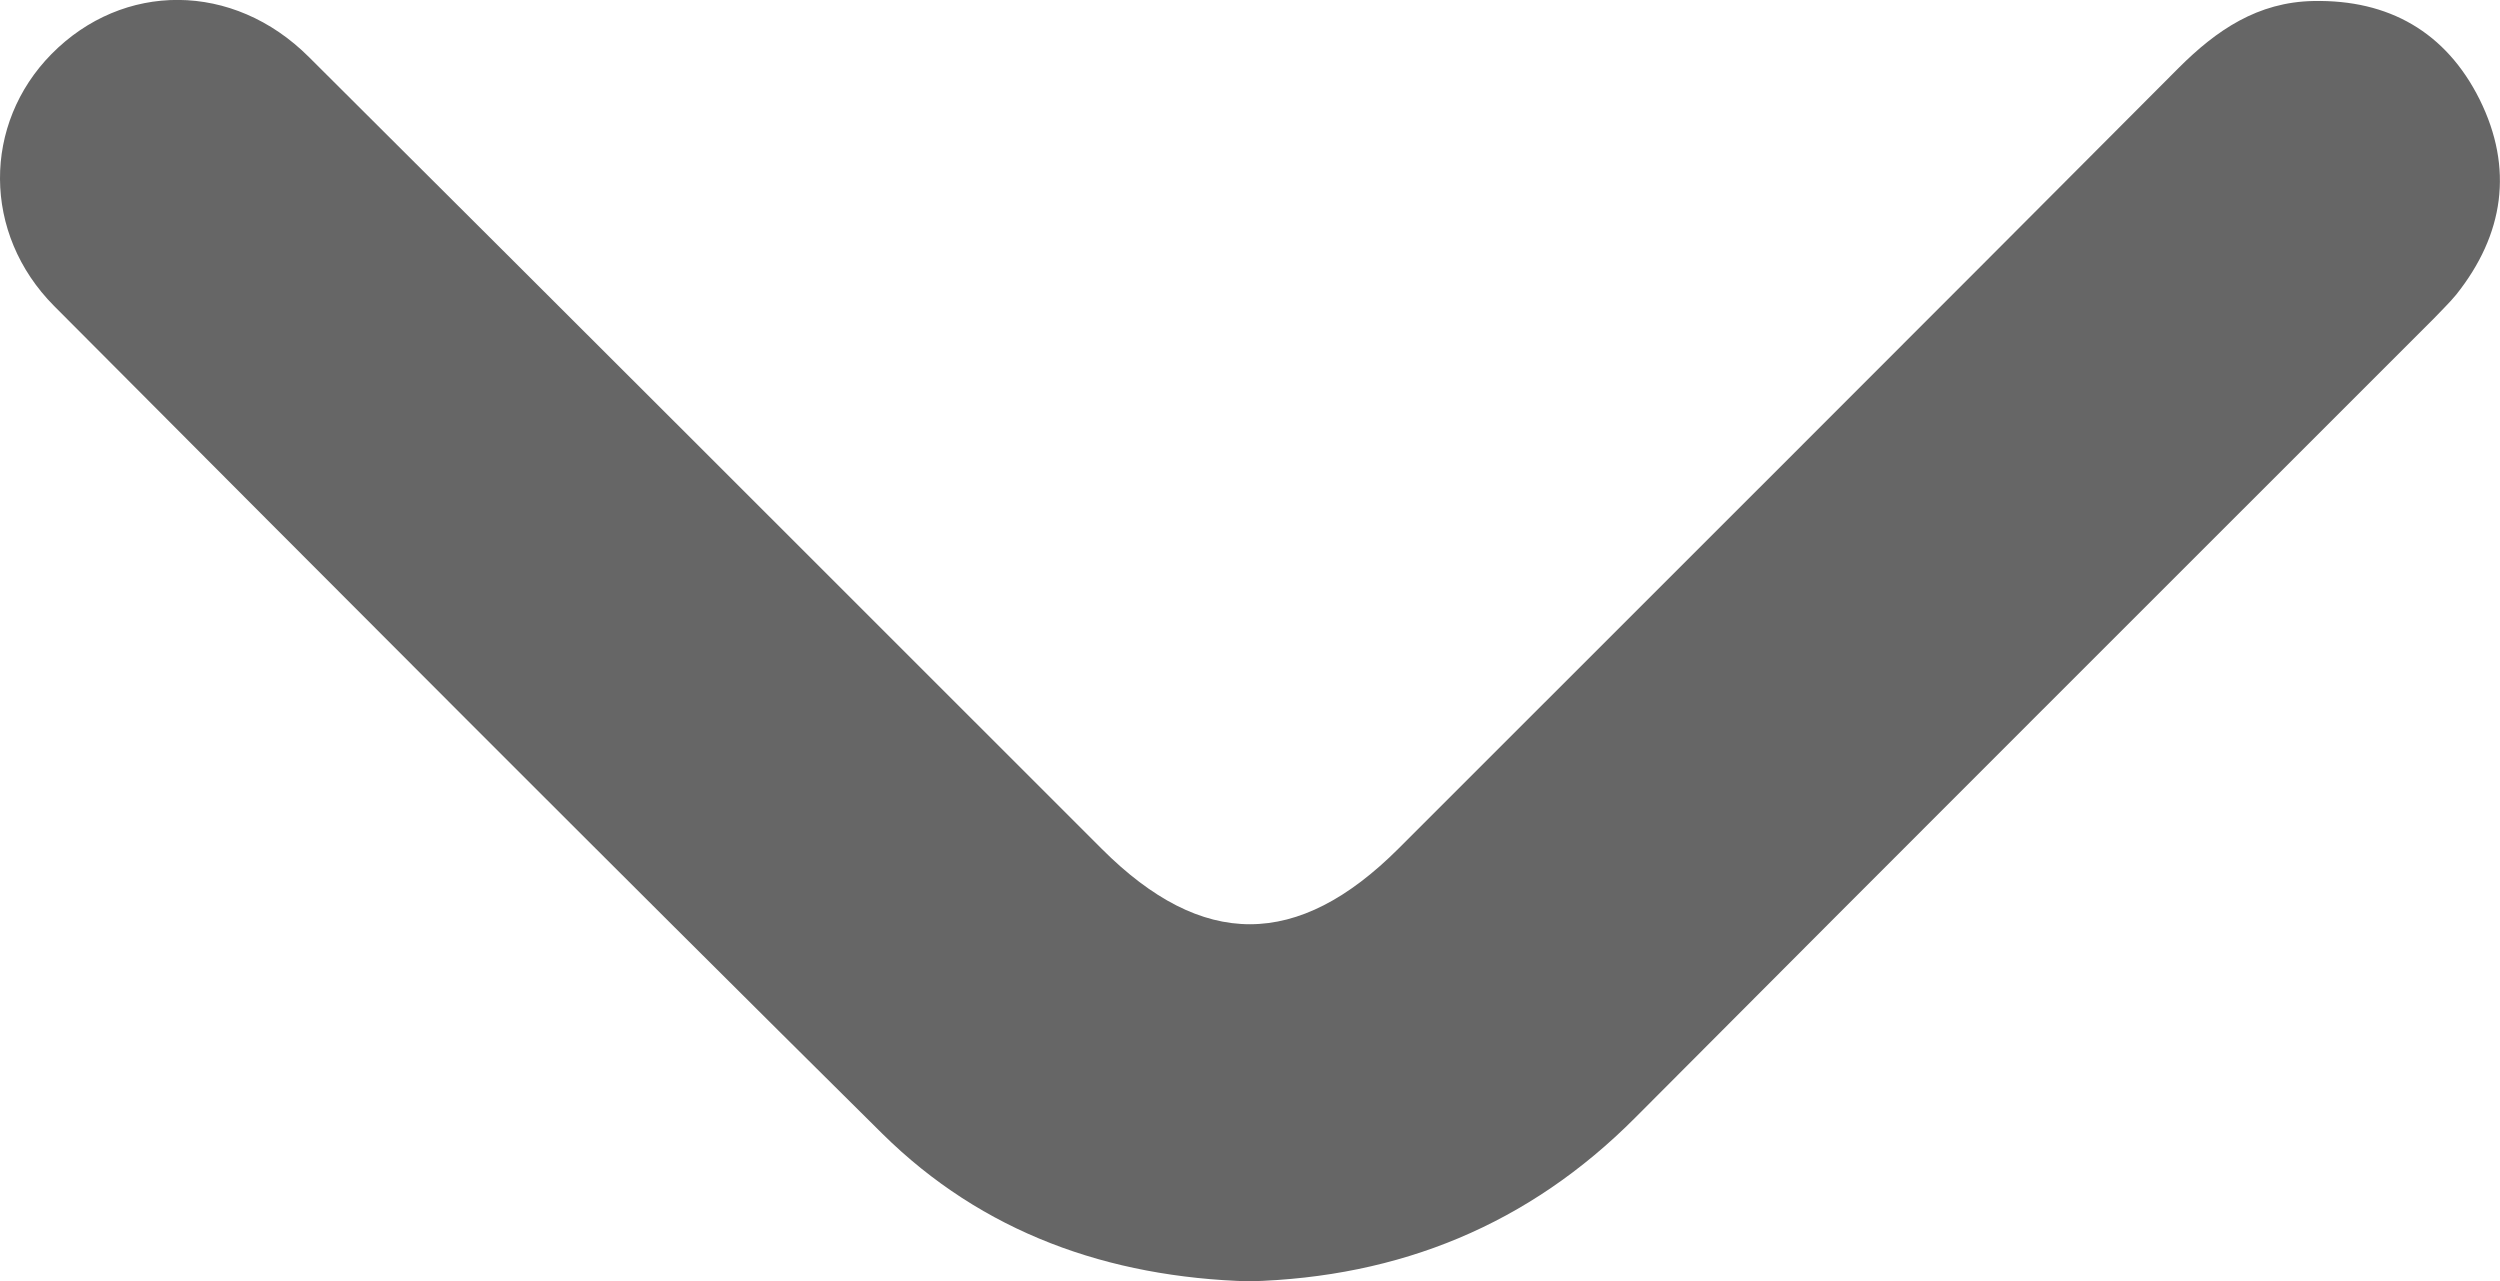 <?xml version="1.0" encoding="UTF-8"?><svg id="Layer_2" xmlns="http://www.w3.org/2000/svg" viewBox="0 0 49.03 25.13"><defs><style>.cls-1{fill:#666;stroke-width:0px;}</style></defs><g id="Layer_1-2"><path class="cls-1" d="M24.5,25.13c-2.76-.08-5.23-.95-7.2-2.9C11.86,16.84,6.46,11.42,1.06,6c-1.41-1.42-1.4-3.57-.05-4.94,1.4-1.42,3.56-1.43,5.05.06,5.19,5.17,10.37,10.35,15.55,15.53,1.97,1.97,3.84,1.97,5.82-.01,5.1-5.1,10.21-10.2,15.3-15.31.74-.74,1.55-1.29,2.64-1.31,1.48-.03,2.6.61,3.26,1.93.67,1.35.48,2.65-.46,3.83-.14.17-.3.32-.45.48-5.22,5.22-10.44,10.43-15.65,15.66-2.09,2.1-4.62,3.13-7.57,3.21Z"/></g></svg>